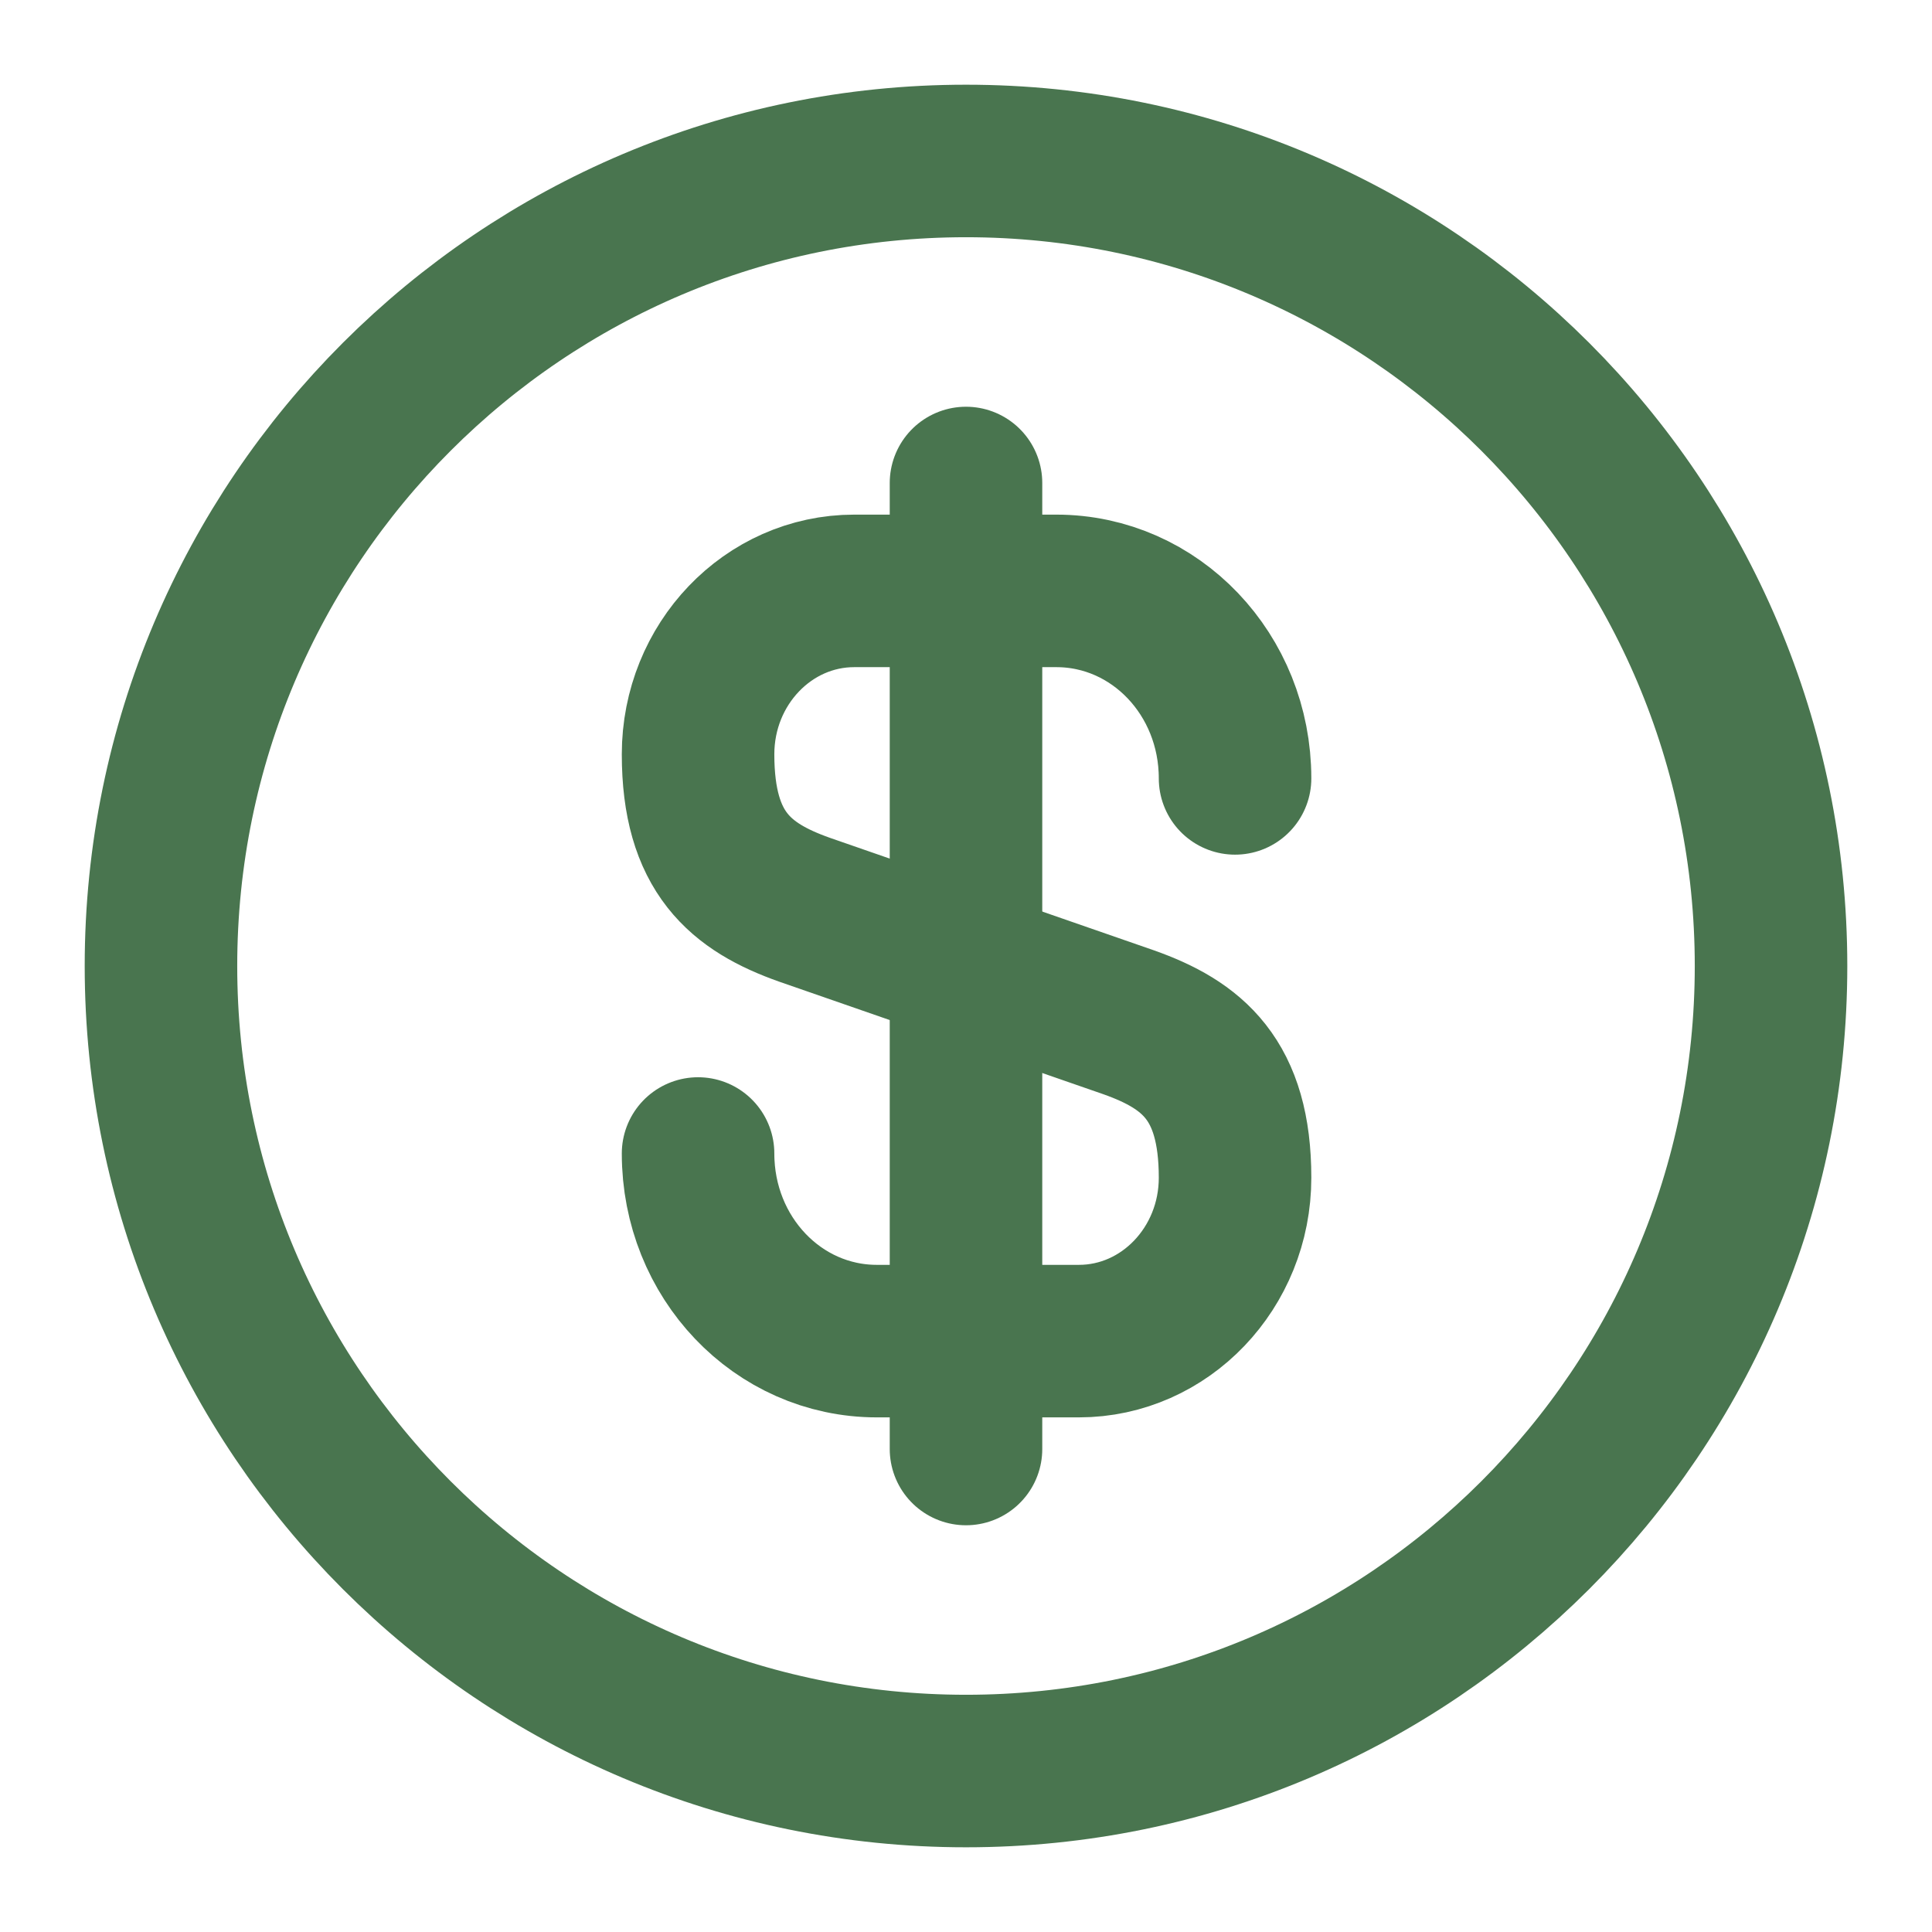 <svg width="19" height="19" viewBox="0 0 19 19" fill="none" xmlns="http://www.w3.org/2000/svg">
<path d="M6.865 11.344C6.865 12.366 7.649 13.189 8.623 13.189H10.61C11.457 13.189 12.146 12.469 12.146 11.582C12.146 10.616 11.726 10.276 11.101 10.054L7.91 8.946C7.285 8.724 6.865 8.384 6.865 7.418C6.865 6.531 7.554 5.811 8.401 5.811H10.388C11.362 5.811 12.146 6.634 12.146 7.655" stroke="#49754F" stroke-width="1.5" stroke-linecap="round" stroke-linejoin="round"/>
<path d="M9.5 4.75V14.25" stroke="#49754F" stroke-width="1.5" stroke-linecap="round" stroke-linejoin="round"/>
<path d="M9.5 17.417C13.872 17.417 17.417 13.872 17.417 9.5C17.417 5.128 13.872 1.583 9.5 1.583C5.128 1.583 1.583 5.128 1.583 9.5C1.583 13.872 5.128 17.417 9.5 17.417Z" stroke="#49754F" stroke-width="1.5" stroke-linecap="round" stroke-linejoin="round"/>
</svg>
